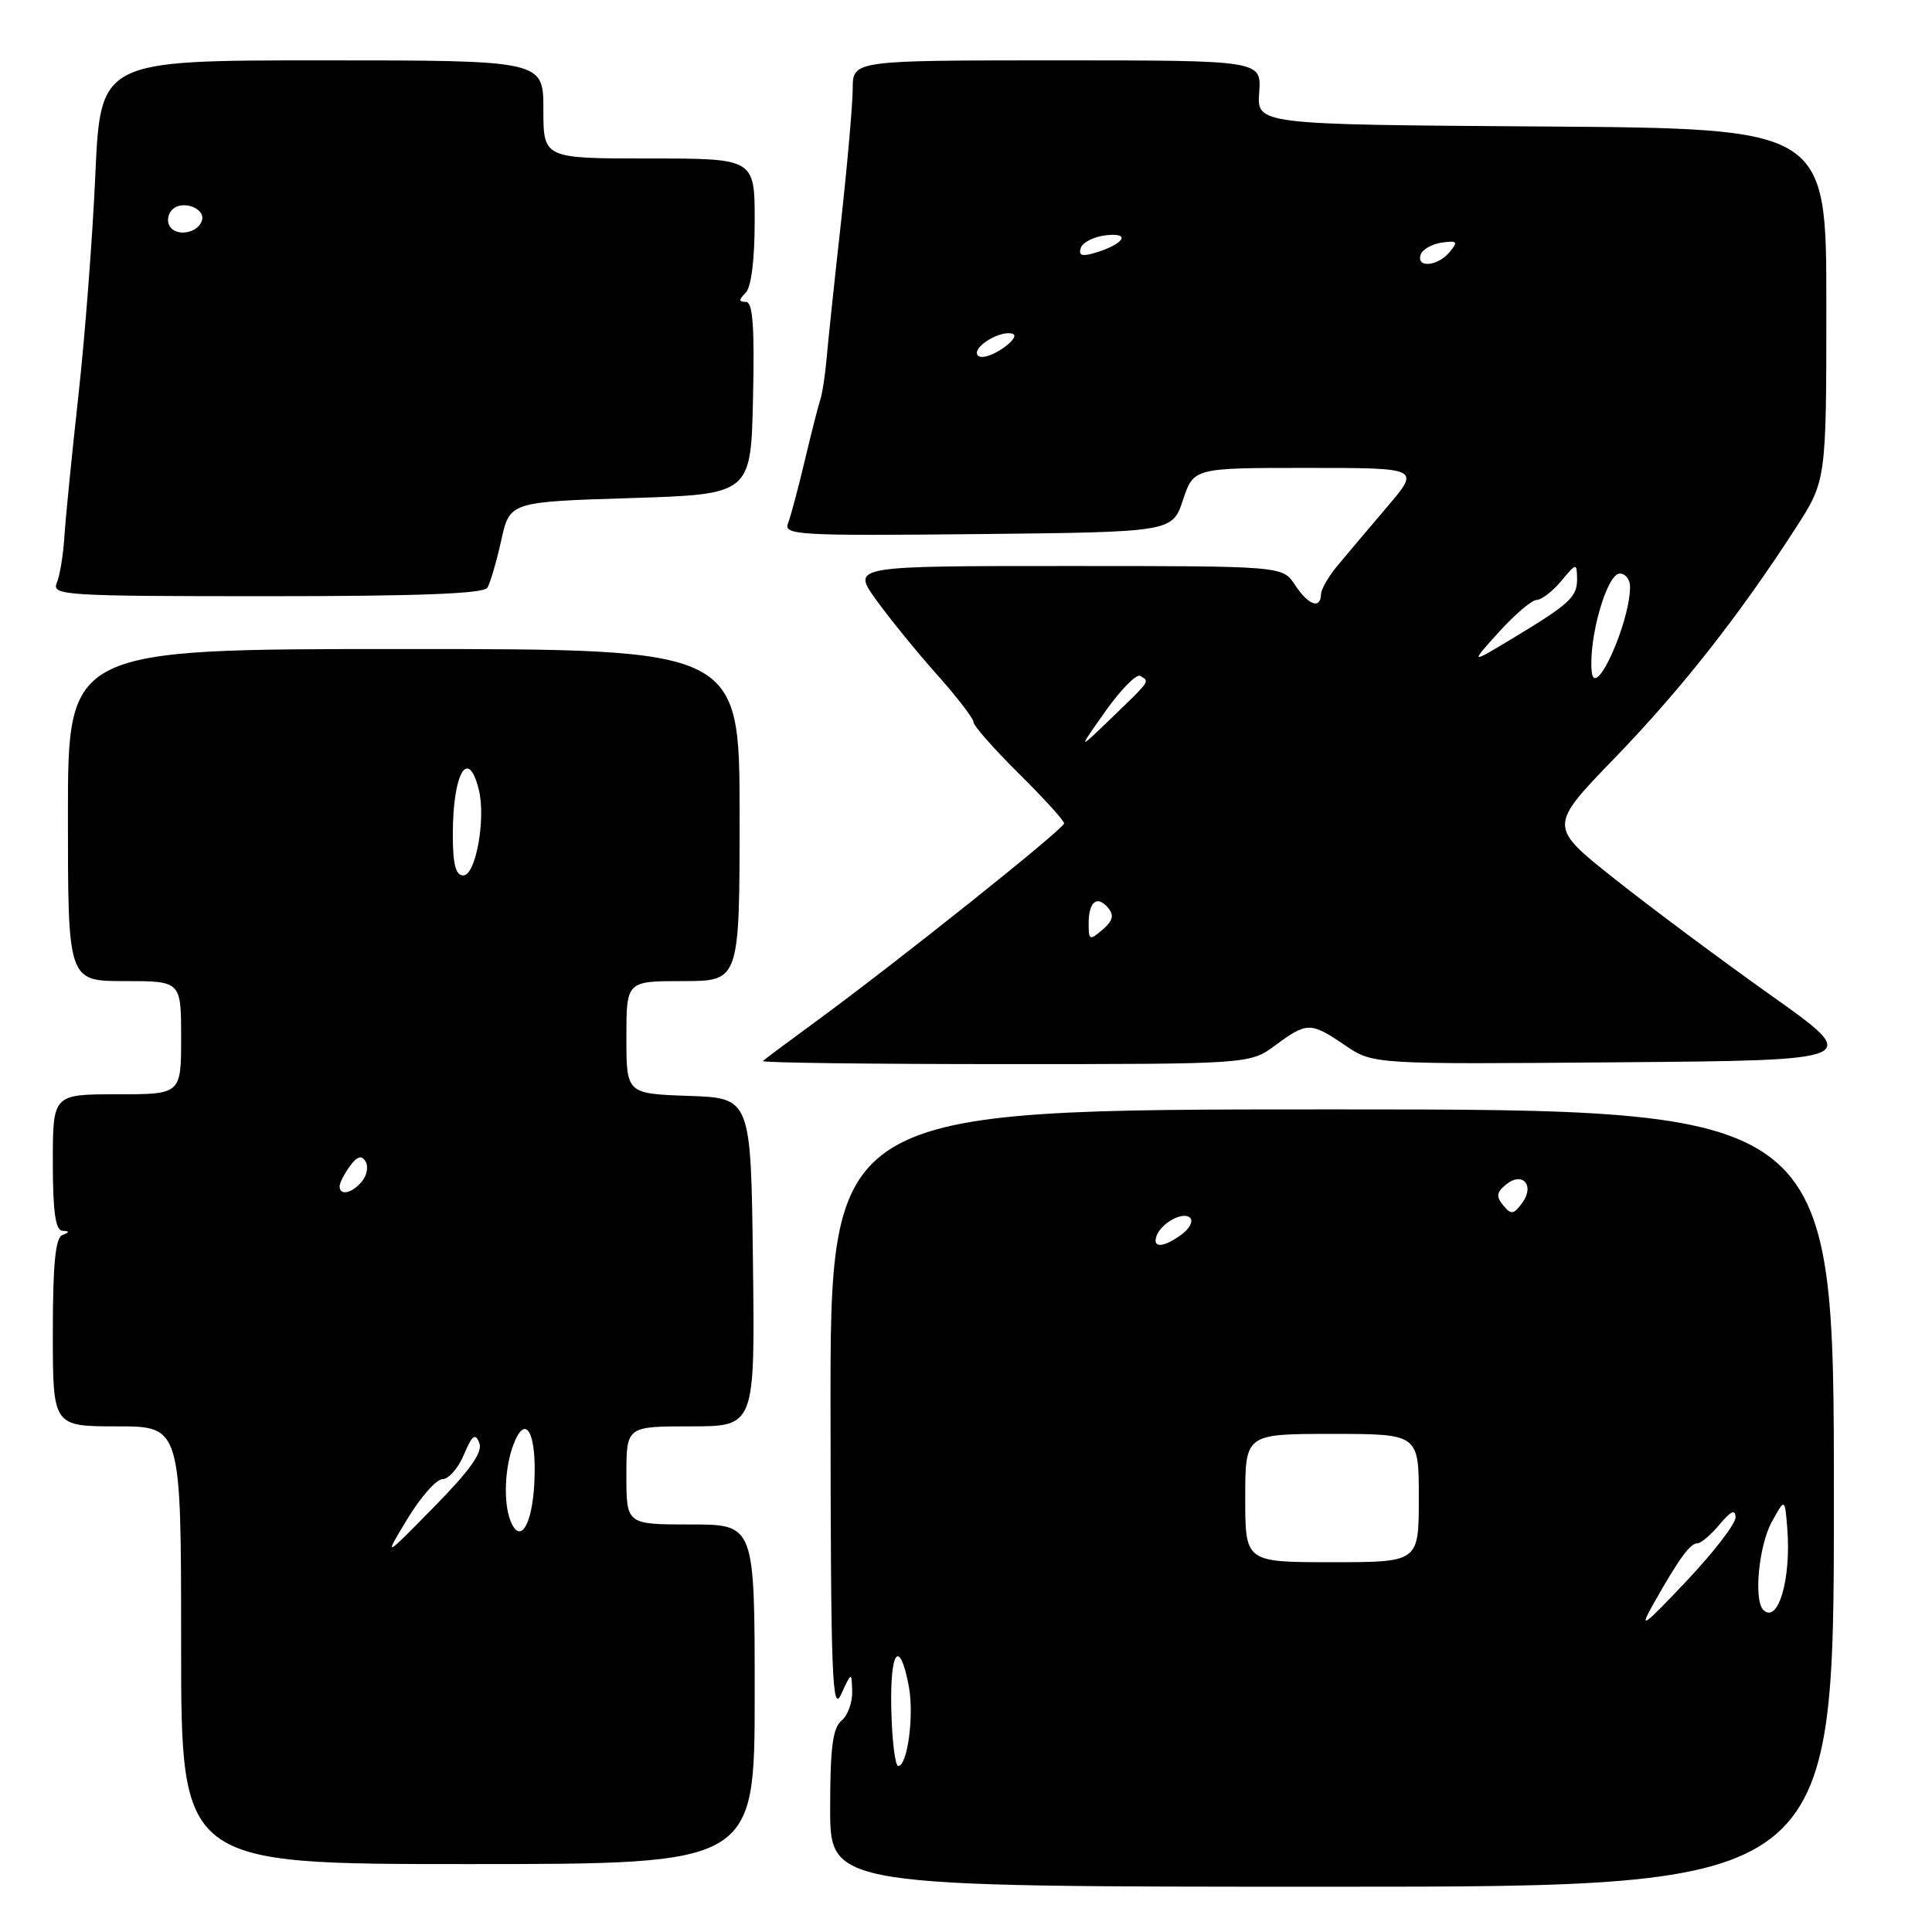 <?xml version="1.0" encoding="UTF-8" standalone="no"?>
<!DOCTYPE svg PUBLIC "-//W3C//DTD SVG 1.1//EN" "http://www.w3.org/Graphics/SVG/1.1/DTD/svg11.dtd" >
<svg xmlns="http://www.w3.org/2000/svg" xmlns:xlink="http://www.w3.org/1999/xlink" version="1.1" viewBox="0 0 256 256">
 <g >
 <path fill="currentColor"
d=" M 243.00 198.50 C 243.00 147.00 243.00 147.00 176.50 147.00 C 110.00 147.00 110.00 147.00 110.05 187.25 C 110.08 222.20 110.27 227.10 111.46 224.50 C 112.84 221.50 112.84 221.50 112.92 224.13 C 112.96 225.57 112.33 227.32 111.50 228.00 C 110.34 228.96 110.00 231.62 110.00 239.62 C 110.00 250.00 110.00 250.00 176.50 250.00 C 243.00 250.00 243.00 250.00 243.00 198.50 Z  M 100.00 224.50 C 100.00 202.00 100.00 202.00 91.50 202.00 C 83.00 202.00 83.00 202.00 83.00 195.50 C 83.00 189.00 83.00 189.00 91.52 189.00 C 100.04 189.00 100.04 189.00 99.77 167.25 C 99.50 145.50 99.50 145.50 91.25 145.21 C 83.00 144.92 83.00 144.92 83.00 137.46 C 83.00 130.00 83.00 130.00 90.50 130.00 C 98.00 130.00 98.00 130.00 98.00 108.00 C 98.00 86.00 98.00 86.00 53.50 86.00 C 9.00 86.00 9.00 86.00 9.00 108.00 C 9.00 130.00 9.00 130.00 16.50 130.00 C 24.00 130.00 24.00 130.00 24.00 137.50 C 24.00 145.00 24.00 145.00 15.50 145.00 C 7.00 145.00 7.00 145.00 7.00 154.00 C 7.00 160.49 7.35 163.02 8.25 163.08 C 9.25 163.14 9.25 163.26 8.25 163.66 C 7.34 164.03 7.00 167.59 7.00 176.58 C 7.00 189.00 7.00 189.00 15.50 189.00 C 24.00 189.00 24.00 189.00 24.00 218.00 C 24.00 247.00 24.00 247.00 62.00 247.00 C 100.00 247.00 100.00 247.00 100.00 224.50 Z  M 169.00 138.50 C 173.20 135.40 173.66 135.41 178.23 138.51 C 181.93 141.03 181.93 141.03 214.37 140.76 C 246.80 140.50 246.80 140.50 234.65 131.88 C 227.97 127.14 218.61 120.16 213.85 116.38 C 205.20 109.50 205.20 109.50 213.93 100.47 C 222.75 91.35 230.41 81.62 237.90 70.03 C 242.00 63.69 242.00 63.69 242.00 40.36 C 242.00 17.02 242.00 17.02 204.27 16.76 C 166.54 16.50 166.54 16.50 166.85 12.25 C 167.15 8.00 167.15 8.00 140.08 8.00 C 113.00 8.00 113.00 8.00 112.99 11.75 C 112.98 13.81 112.28 21.80 111.43 29.50 C 110.57 37.20 109.72 45.30 109.53 47.50 C 109.34 49.70 108.96 52.17 108.68 53.00 C 108.41 53.83 107.48 57.47 106.62 61.10 C 105.76 64.73 104.77 68.45 104.41 69.36 C 103.82 70.90 105.82 71.01 129.55 70.77 C 155.33 70.50 155.33 70.50 156.75 66.25 C 158.17 62.00 158.17 62.00 173.18 62.00 C 188.19 62.00 188.19 62.00 183.84 67.12 C 181.45 69.93 178.50 73.42 177.29 74.87 C 176.07 76.32 175.06 78.06 175.04 78.75 C 174.98 80.78 173.35 80.19 171.59 77.50 C 169.95 75.00 169.95 75.00 141.41 75.00 C 112.88 75.00 112.88 75.00 116.07 79.45 C 117.83 81.90 121.46 86.36 124.13 89.36 C 126.81 92.36 129.00 95.21 129.00 95.69 C 129.00 96.17 131.70 99.23 135.00 102.50 C 138.30 105.77 141.00 108.74 141.00 109.10 C 141.00 109.82 118.72 127.59 108.00 135.43 C 104.42 138.05 101.31 140.37 101.08 140.59 C 100.85 140.82 115.28 141.00 133.14 141.00 C 165.61 141.00 165.61 141.00 169.00 138.50 Z  M 64.58 77.88 C 64.96 77.26 65.78 74.45 66.41 71.63 C 67.54 66.50 67.54 66.50 83.52 66.00 C 99.50 65.50 99.50 65.50 99.78 52.75 C 99.99 43.18 99.75 40.00 98.83 40.00 C 97.87 40.00 97.87 39.73 98.80 38.80 C 99.54 38.06 100.00 34.42 100.00 29.30 C 100.00 21.00 100.00 21.00 86.00 21.00 C 72.00 21.00 72.00 21.00 72.00 14.50 C 72.00 8.00 72.00 8.00 42.65 8.00 C 13.31 8.00 13.31 8.00 12.63 23.25 C 12.25 31.64 11.24 44.80 10.38 52.50 C 9.53 60.20 8.70 68.53 8.54 71.00 C 8.39 73.47 7.93 76.29 7.52 77.25 C 6.83 78.89 8.53 79.00 35.33 79.00 C 55.37 79.00 64.09 78.67 64.58 77.88 Z  M 118.10 226.42 C 117.92 218.63 119.21 217.00 120.43 223.49 C 121.14 227.29 120.25 234.00 119.02 234.00 C 118.61 234.00 118.19 230.59 118.10 226.42 Z  M 219.10 212.50 C 222.47 206.53 223.94 204.50 224.91 204.50 C 225.38 204.50 226.71 203.38 227.85 202.00 C 229.34 200.22 229.94 199.94 229.97 201.05 C 229.99 201.90 227.04 205.72 223.42 209.55 C 217.66 215.64 217.12 216.01 219.10 212.50 Z  M 233.64 213.31 C 232.36 212.02 233.05 204.82 234.75 201.70 C 236.50 198.50 236.50 198.50 236.82 202.46 C 237.37 209.21 235.60 215.26 233.64 213.31 Z  M 165.00 198.50 C 165.00 190.00 165.00 190.00 176.50 190.00 C 188.00 190.00 188.00 190.00 188.00 198.50 C 188.00 207.00 188.00 207.00 176.50 207.00 C 165.00 207.00 165.00 207.00 165.00 198.50 Z  M 153.23 163.82 C 153.81 162.08 156.78 160.45 157.70 161.37 C 158.14 161.81 157.62 162.80 156.56 163.58 C 154.20 165.31 152.69 165.42 153.23 163.82 Z  M 199.19 159.72 C 198.22 158.56 198.29 158.00 199.53 156.98 C 201.72 155.16 203.42 157.05 201.70 159.39 C 200.57 160.94 200.23 160.99 199.19 159.72 Z  M 53.99 201.25 C 55.74 198.36 57.83 196.00 58.63 196.00 C 59.44 196.00 60.72 194.54 61.47 192.75 C 62.57 190.15 62.98 189.84 63.51 191.20 C 63.99 192.42 62.31 194.79 57.49 199.70 C 50.81 206.50 50.81 206.50 53.99 201.25 Z  M 67.62 201.46 C 66.69 199.02 66.87 194.47 68.04 191.40 C 69.66 187.13 71.15 189.89 70.80 196.53 C 70.51 202.19 68.88 204.73 67.62 201.46 Z  M 45.00 157.19 C 45.00 156.75 45.61 155.55 46.35 154.54 C 47.32 153.21 47.90 153.03 48.43 153.89 C 48.84 154.55 48.63 155.74 47.96 156.54 C 46.65 158.13 45.00 158.49 45.00 157.19 Z  M 60.00 110.58 C 60.00 102.45 62.02 98.94 63.44 104.61 C 64.40 108.46 63.05 116.00 61.39 116.00 C 60.38 116.00 60.00 114.53 60.00 110.58 Z  M 144.25 122.36 C 144.25 119.46 145.39 118.56 146.85 120.32 C 147.65 121.28 147.45 122.03 146.09 123.19 C 144.38 124.66 144.25 124.60 144.25 122.36 Z  M 146.47 94.25 C 148.52 91.36 150.60 89.25 151.09 89.56 C 152.35 90.33 152.51 90.09 147.38 95.04 C 142.76 99.50 142.76 99.50 146.47 94.25 Z  M 210.91 89.00 C 210.47 84.56 212.92 76.00 214.63 76.00 C 215.38 76.00 216.00 76.79 215.99 77.75 C 215.98 82.53 211.30 92.88 210.91 89.00 Z  M 198.62 83.74 C 200.73 81.41 202.98 79.49 203.63 79.49 C 204.27 79.48 205.73 78.35 206.87 76.99 C 208.87 74.58 208.93 74.57 208.97 76.63 C 209.01 79.10 208.04 80.00 200.42 84.59 C 194.78 87.99 194.78 87.99 198.62 83.74 Z  M 129.52 47.04 C 128.85 45.95 132.59 43.70 134.19 44.23 C 134.79 44.43 134.11 45.35 132.69 46.28 C 131.22 47.24 129.85 47.57 129.52 47.04 Z  M 188.24 33.75 C 188.47 33.06 189.72 32.34 191.03 32.15 C 193.10 31.85 193.24 32.01 192.08 33.40 C 190.51 35.29 187.65 35.55 188.24 33.75 Z  M 143.21 32.85 C 143.45 32.11 144.97 31.35 146.58 31.17 C 149.91 30.80 148.95 32.34 145.13 33.49 C 143.37 34.03 142.88 33.86 143.21 32.85 Z  M 22.48 29.97 C 22.09 29.34 22.24 28.36 22.82 27.78 C 24.16 26.44 27.30 27.61 26.75 29.25 C 26.19 30.92 23.36 31.40 22.48 29.97 Z "/>
</g>
</svg>